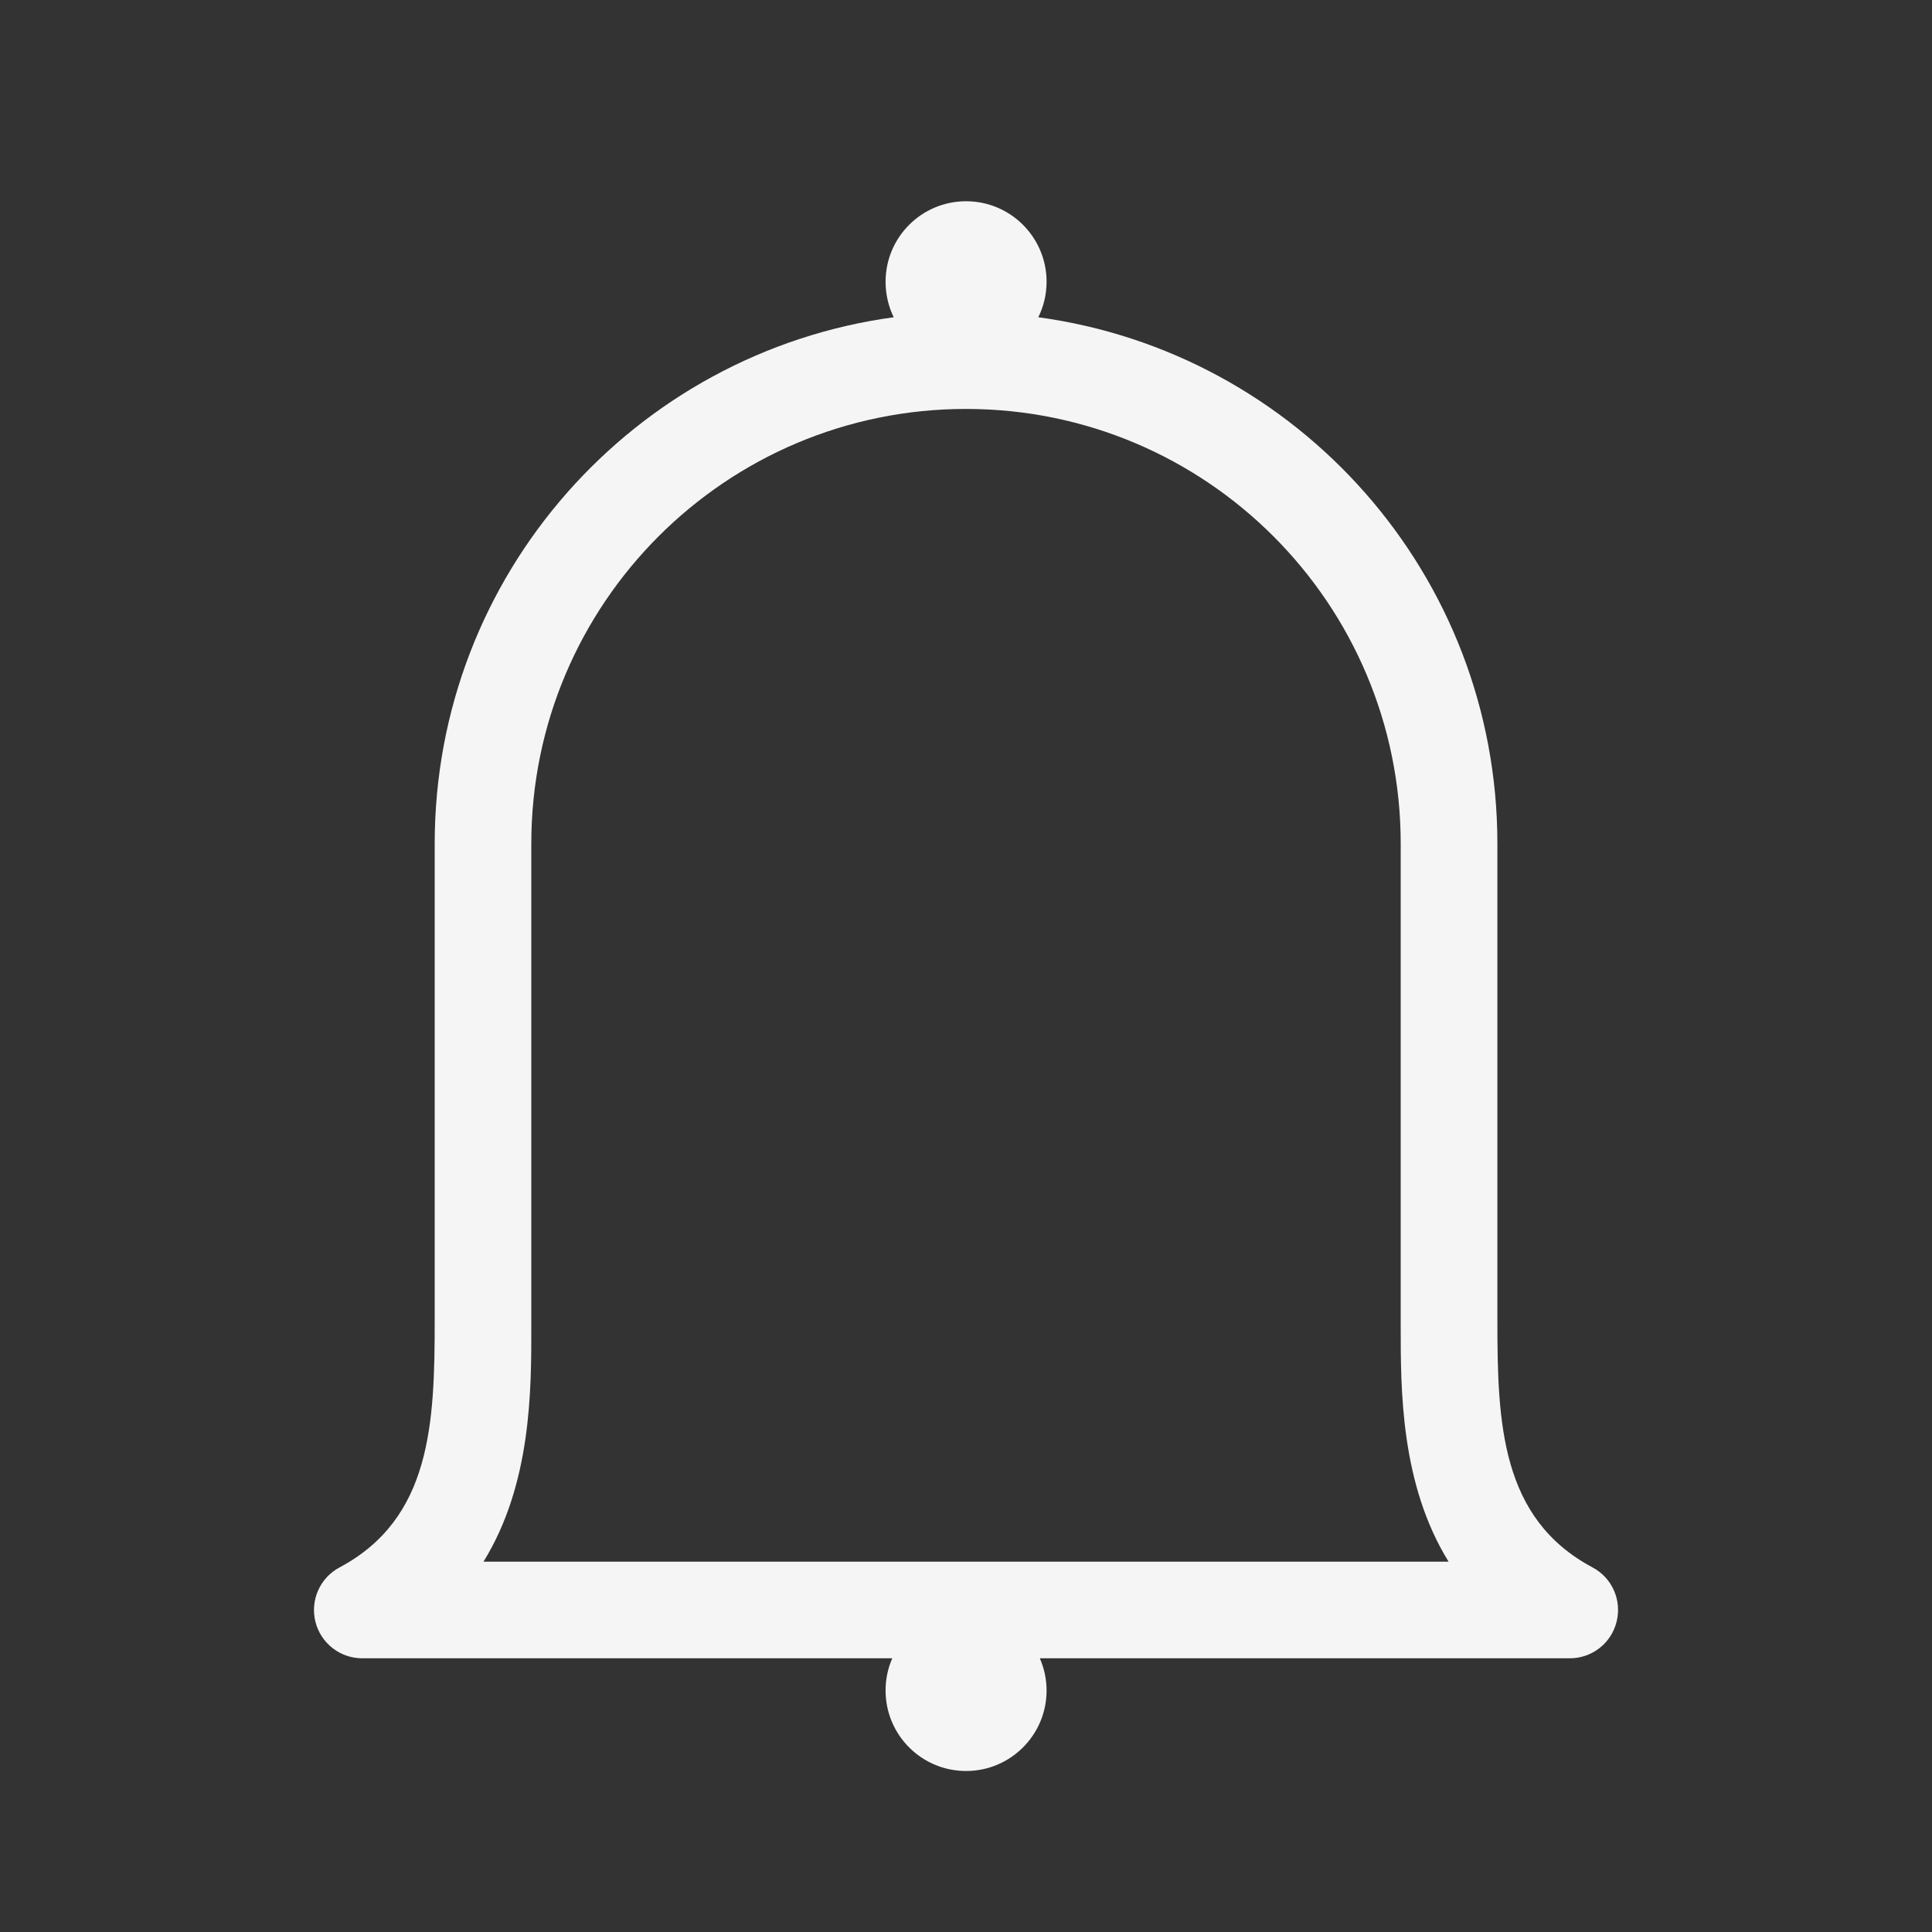 <svg width="24" height="24" viewBox="0 0 24 24" fill="none" xmlns="http://www.w3.org/2000/svg">
<rect x="0" y="0" width="24" height="24" fill="#333333" stroke="none"/>
<path fill-rule="evenodd" clip-rule="evenodd" d="M13.001 3.5C13.001 3.658 12.964 3.808 12.898 3.941C16.119 4.379 18.601 7.139 18.601 10.48V16.4C18.601 17.681 18.643 18.863 19.783 19.471C20.026 19.6 20.149 19.878 20.082 20.145C20.016 20.413 19.776 20.6 19.5 20.6H12.917C12.971 20.723 13.001 20.858 13.001 21C13.001 21.552 12.553 22 12.001 22C11.448 22 11.001 21.552 11.001 21C11.001 20.858 11.03 20.723 11.084 20.6H4.5C4.225 20.6 3.985 20.413 3.918 20.145C3.852 19.878 3.975 19.6 4.218 19.471C5.358 18.863 5.4 17.681 5.4 16.4V10.48C5.4 7.139 7.882 4.379 11.102 3.941C11.037 3.808 11.001 3.658 11.001 3.5C11.001 2.948 11.448 2.5 12.001 2.5C12.553 2.5 13.001 2.948 13.001 3.5ZM12 5.08C9.018 5.08 6.6 7.498 6.6 10.48V16.4L6.6 16.476C6.601 17.271 6.602 18.435 6.006 19.4H17.995C17.399 18.435 17.4 17.271 17.4 16.476L17.4 16.4V10.48C17.4 7.498 14.983 5.08 12 5.08Z" fill="#F5F5F5"/>
</svg>
